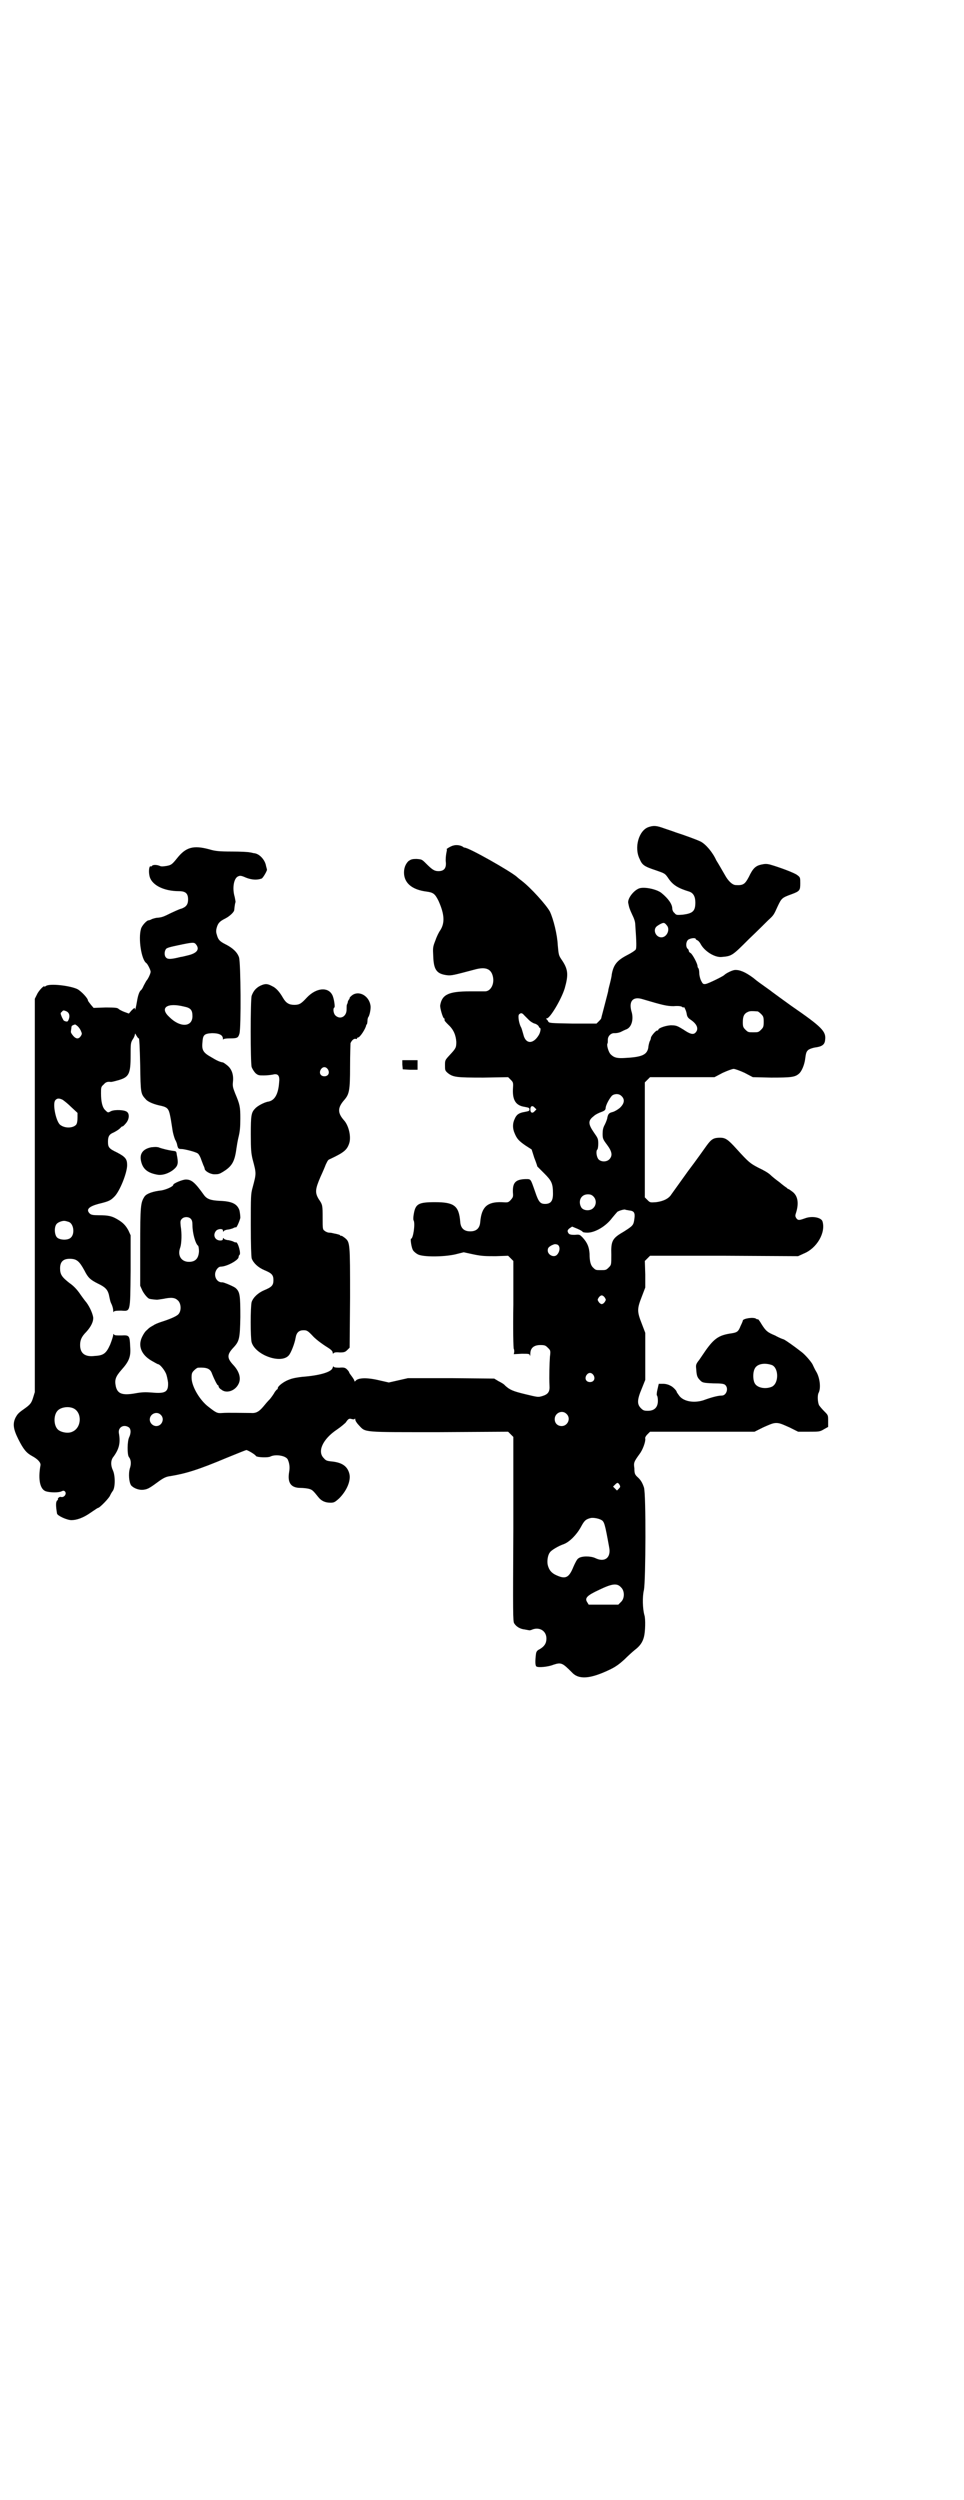 <?xml version="1.0" standalone="no"?>
<!DOCTYPE svg PUBLIC "-//W3C//DTD SVG 20010904//EN"
 "http://www.w3.org/TR/2001/REC-SVG-20010904/DTD/svg10.dtd">
<svg version="1.0" xmlns="http://www.w3.org/2000/svg"
 width="1107pt" height="2870pt" viewBox="0 0 1107 2870"
 preserveAspectRatio="xMidYMid meet">
<g transform="translate(0,2870) scale(0.5,-0.5)"
fill="#000000" stroke="none">
<path d="M1489 3841 c-22 -8 -33 -47 -20 -73 6 -14 10 -17 37 -26 20 -7 21 -7
28 -17 11 -17 23 -24 49 -32 9 -3 14 -11 14 -25 0 -20 -6 -25 -29 -28 -14 -1
-15 -1 -19 4 -3 2 -5 7 -5 10 0 10 -9 23 -25 36 -10 8 -36 14 -49 11 -13 -3
-30 -24 -27 -35 2 -10 3 -13 9 -26 4 -8 7 -16 7 -23 3 -42 3 -54 1 -57 -1 -2
-10 -8 -20 -13 -23 -12 -31 -22 -35 -44 0 -3 -2 -12 -4 -20 -2 -8 -4 -15 -4
-17 0 -2 -4 -16 -8 -32 -4 -16 -8 -30 -8 -31 0 -2 -3 -5 -6 -8 l-5 -5 -54 0
c-52 1 -55 1 -57 5 -1 2 -3 5 -4 5 -1 1 -1 2 1 2 7 0 33 43 41 69 9 32 8 44
-8 67 -6 9 -6 11 -8 32 -1 24 -10 60 -18 77 -8 15 -44 55 -65 71 -4 3 -9 7
-11 9 -15 13 -110 67 -120 67 -1 0 -3 1 -4 2 -4 3 -14 5 -21 3 -6 -1 -19 -9
-16 -9 1 0 0 -4 -1 -9 -1 -6 -2 -15 -1 -21 1 -13 -4 -20 -17 -20 -9 0 -14 3
-28 17 -10 10 -10 10 -22 11 -11 0 -13 -1 -19 -5 -7 -7 -11 -17 -10 -30 2 -22
20 -36 52 -40 15 -2 19 -5 27 -21 14 -31 15 -51 4 -68 -3 -4 -8 -14 -11 -23
-6 -15 -6 -17 -5 -36 1 -32 8 -41 32 -44 10 -1 14 0 63 13 25 7 38 2 42 -16 4
-17 -5 -34 -18 -34 -3 0 -19 0 -35 0 -48 0 -64 -7 -68 -32 -1 -5 6 -30 9 -30
1 0 1 -1 1 -3 -1 -2 3 -6 9 -12 12 -11 17 -24 18 -39 0 -13 -1 -15 -15 -30
-11 -12 -11 -12 -11 -24 0 -11 0 -12 7 -18 12 -9 19 -10 81 -10 l57 1 6 -6 c6
-6 6 -7 5 -22 -1 -25 7 -37 26 -40 10 -2 12 -2 12 -6 0 -4 -2 -4 -12 -6 -12
-2 -18 -6 -22 -16 -5 -10 -5 -22 0 -33 5 -12 9 -17 25 -28 l14 -9 6 -19 c4
-10 7 -19 7 -20 0 0 7 -7 16 -16 17 -17 20 -23 20 -47 0 -16 -5 -23 -18 -23
-11 0 -15 4 -23 28 -11 31 -9 29 -23 29 -22 -1 -29 -8 -28 -31 1 -10 0 -11 -5
-17 -6 -6 -6 -6 -21 -5 -33 1 -46 -11 -49 -45 -1 -15 -9 -22 -23 -22 -14 0
-22 7 -23 22 -3 37 -14 45 -58 45 -39 0 -45 -4 -49 -29 -1 -6 -1 -12 0 -13 4
-7 -1 -42 -6 -42 -2 0 1 -22 5 -27 2 -3 7 -7 11 -9 12 -6 57 -6 85 0 l20 5 23
-5 c19 -4 28 -4 51 -4 l28 1 6 -6 6 -6 0 -100 c-1 -55 0 -101 1 -102 1 -1 1
-4 1 -7 l-1 -5 18 1 c17 0 18 0 19 -4 0 -3 1 -1 1 4 0 13 8 20 23 20 10 0 12
-1 17 -6 6 -6 7 -6 5 -21 -1 -14 -2 -47 -1 -66 1 -14 -3 -20 -16 -24 -10 -3
-10 -3 -39 4 -29 7 -36 10 -47 20 -2 3 -9 7 -15 10 l-10 6 -99 1 -99 0 -22 -5
-22 -5 -22 5 c-29 7 -50 6 -55 -2 -2 -1 -2 -1 -2 1 0 1 -3 6 -6 10 -3 4 -6 8
-6 9 0 1 -2 4 -5 7 -4 4 -7 5 -18 4 -9 0 -13 1 -13 3 0 1 -1 0 -2 -3 -2 -10
-30 -18 -70 -21 -9 -1 -22 -3 -29 -6 -12 -4 -27 -15 -27 -20 0 -2 -1 -3 -2 -3
0 0 -3 -3 -5 -6 -2 -4 -7 -11 -11 -16 -5 -5 -11 -12 -15 -17 -10 -12 -17 -16
-29 -15 -15 0 -54 1 -65 0 -12 -1 -14 0 -32 14 -20 15 -39 47 -39 67 0 10 1
12 6 17 3 3 7 6 9 6 20 1 28 -2 32 -14 6 -15 12 -26 13 -26 1 0 2 -1 2 -3 0
-1 2 -5 6 -7 11 -10 32 -4 40 13 6 12 2 28 -12 43 -15 16 -15 24 0 40 14 15
15 21 16 70 0 51 -1 58 -11 67 -5 4 -27 13 -30 13 -9 -1 -17 7 -17 18 0 9 7
18 13 18 14 0 41 15 41 22 0 2 1 4 2 5 4 2 -3 29 -8 29 0 -1 -4 0 -7 2 -3 1
-9 3 -13 3 -4 1 -8 2 -8 4 -1 1 -2 1 -2 -1 0 -3 -2 -4 -6 -4 -12 0 -18 12 -10
22 4 5 16 6 16 1 0 -3 1 -3 2 -2 0 2 4 3 8 4 4 0 10 2 13 3 3 2 7 3 7 2 2 0 8
14 10 22 0 5 -1 12 -2 17 -5 15 -17 21 -45 22 -21 1 -30 4 -37 14 -20 28 -28
35 -41 35 -8 0 -29 -9 -29 -12 0 -4 -16 -11 -27 -13 -19 -2 -34 -7 -39 -14 -9
-14 -10 -20 -10 -116 l0 -89 5 -11 c4 -8 13 -19 17 -19 3 -1 15 -2 17 -2 1 0
7 1 14 2 19 4 27 3 34 -4 7 -7 8 -23 1 -31 -4 -5 -21 -12 -40 -18 -6 -2 -14
-5 -18 -8 -7 -4 -8 -4 -15 -11 -3 -2 -7 -8 -10 -14 -11 -21 -3 -42 21 -56 7
-4 14 -8 15 -8 4 0 14 -12 18 -21 2 -4 4 -14 5 -21 1 -22 -6 -26 -38 -23 -14
1 -22 1 -38 -2 -29 -5 -40 -1 -44 16 -3 15 -1 22 13 38 17 19 22 30 20 53 -1
26 -2 27 -20 26 -11 0 -16 0 -17 2 -1 2 -2 2 -2 -1 0 -2 -3 -12 -7 -22 -9 -20
-15 -25 -35 -26 -23 -3 -34 6 -34 25 0 11 3 19 14 30 11 12 17 24 16 34 -2 11
-10 28 -19 38 -3 4 -9 12 -13 18 -5 7 -13 16 -22 22 -18 14 -22 20 -22 34 0
15 7 22 22 22 16 0 22 -5 34 -27 8 -16 13 -21 31 -30 17 -8 22 -14 25 -25 3
-14 3 -16 7 -24 2 -5 3 -10 3 -13 0 -3 1 -5 1 -3 1 2 4 3 17 3 22 -1 21 -7 22
91 l0 82 -5 11 c-6 11 -12 18 -26 26 -12 7 -20 9 -42 9 -14 0 -18 1 -21 4 -9
9 -2 16 20 22 25 6 28 8 37 17 12 12 29 54 29 72 0 14 -4 19 -23 29 -19 9 -21
12 -21 25 0 12 3 17 13 21 4 2 11 6 14 9 3 3 6 6 6 5 0 -2 8 6 11 11 5 8 5 18
0 22 -5 5 -28 6 -37 2 -7 -4 -7 -4 -13 2 -7 6 -10 20 -10 39 0 13 0 15 6 20 5
6 9 7 17 6 2 0 10 2 17 4 24 7 28 14 28 56 0 27 0 30 5 38 3 4 5 10 5 12 0 2
1 1 3 -3 2 -3 4 -7 6 -7 1 -1 2 -18 3 -61 1 -65 1 -66 13 -79 5 -6 20 -12 36
-15 8 -2 13 -4 16 -10 2 -4 4 -10 9 -44 1 -8 4 -18 6 -23 3 -5 5 -11 5 -13 2
-8 3 -9 10 -9 6 0 31 -6 37 -10 2 -1 5 -6 7 -11 2 -6 5 -13 6 -16 2 -4 3 -7 3
-8 0 -5 11 -12 21 -13 9 0 12 0 20 5 22 13 28 24 32 54 1 7 3 19 5 27 3 12 4
23 4 42 0 27 -1 32 -12 58 -5 13 -6 16 -5 26 2 17 -3 30 -13 38 -5 4 -9 7 -11
7 -6 1 -13 4 -26 12 -18 10 -22 16 -20 34 1 17 4 20 22 21 16 0 25 -4 25 -13
0 -2 1 -3 1 -1 1 1 6 2 14 2 18 0 20 1 23 11 4 15 3 162 -1 175 -4 12 -15 22
-31 30 -14 7 -17 11 -20 22 -2 6 -2 10 0 17 3 10 7 14 19 20 10 5 21 15 21 20
1 10 2 16 3 18 0 2 -1 7 -2 12 -6 20 -2 43 8 47 4 2 7 2 18 -3 13 -5 25 -6 36
-2 3 1 14 20 12 21 0 1 -1 4 -2 8 -2 13 -14 27 -26 29 -3 0 -8 2 -11 2 -3 1
-21 2 -41 2 -29 0 -39 1 -52 5 -37 10 -54 5 -74 -20 -12 -15 -14 -16 -24 -18
-7 -1 -12 -2 -16 0 -7 3 -16 3 -18 0 -1 -1 -2 -2 -3 -1 -3 2 -5 -10 -3 -20 3
-22 32 -37 68 -37 15 0 21 -5 21 -19 0 -11 -4 -17 -15 -21 -5 -1 -15 -6 -24
-10 -18 -9 -21 -10 -31 -11 -4 0 -10 -2 -13 -3 -3 -2 -7 -3 -8 -3 -4 0 -15
-12 -17 -19 -7 -23 1 -72 12 -79 3 -2 10 -16 10 -20 0 -4 -6 -17 -10 -21 -1
-2 -4 -7 -6 -11 -2 -5 -5 -10 -7 -11 -3 -3 -6 -11 -8 -23 -3 -18 -5 -24 -5
-20 0 4 -1 4 -8 -3 l-6 -7 -11 4 c-5 2 -11 5 -13 7 -2 2 -6 3 -29 3 l-28 -1
-6 7 c-4 5 -7 9 -7 10 0 5 -15 21 -24 26 -16 8 -65 14 -73 7 -2 -1 -3 -2 -3
-1 0 4 -13 -9 -17 -18 l-5 -10 0 -452 0 -451 -4 -13 c-4 -13 -7 -16 -21 -26
-13 -9 -15 -12 -19 -19 -7 -14 -6 -26 6 -50 12 -24 19 -32 32 -39 13 -7 20
-15 19 -21 -6 -33 -1 -56 13 -60 10 -3 29 -3 35 0 4 2 6 2 8 0 5 -5 -1 -14 -8
-13 -3 1 -5 0 -7 -2 -1 -2 -2 -3 -1 -3 1 0 0 -2 -2 -3 -3 -4 -3 -12 0 -30 1
-5 23 -15 33 -15 12 0 27 5 44 17 9 6 16 11 17 11 4 0 27 24 28 29 1 2 3 6 6
10 6 8 6 36 0 48 -5 11 -5 23 2 31 13 18 16 32 12 54 -2 13 11 21 23 13 5 -4
5 -13 1 -22 -5 -9 -5 -41 -1 -46 5 -6 6 -16 2 -27 -3 -11 -2 -30 3 -38 6 -7
19 -12 30 -10 9 1 16 6 35 20 10 7 16 10 25 11 36 6 63 14 132 43 22 9 42 17
43 17 4 -1 20 -10 22 -14 3 -3 28 -4 33 -1 12 6 36 2 40 -7 4 -9 5 -18 3 -29
-4 -24 4 -36 26 -36 6 0 15 -1 19 -2 8 -2 10 -4 22 -19 7 -9 16 -13 28 -13 8
0 10 1 20 10 18 18 28 42 23 58 -5 17 -18 25 -43 27 -8 1 -11 2 -15 7 -16 15
-3 44 30 66 9 6 18 14 20 16 6 9 8 10 14 8 4 -1 6 -1 7 1 0 1 1 0 1 -2 0 -3 4
-9 9 -14 15 -16 7 -15 185 -15 l157 1 6 -6 6 -6 0 -212 c-1 -192 -1 -212 2
-216 5 -8 14 -13 24 -14 6 -1 10 -2 11 -2 0 0 3 0 7 2 16 6 32 -3 32 -21 0
-11 -5 -18 -15 -24 -6 -3 -8 -5 -9 -11 -2 -16 -2 -27 1 -29 4 -3 27 -1 39 4
18 6 21 4 42 -17 16 -18 43 -16 90 7 12 6 20 12 31 22 8 8 19 18 24 22 12 9
18 18 21 30 3 11 4 41 1 50 -4 14 -5 42 -1 58 4 22 5 220 0 235 -4 12 -8 18
-16 25 -5 5 -6 8 -6 19 -2 13 -1 15 12 33 7 9 14 28 13 35 -1 2 1 6 5 10 l6 6
120 0 120 0 20 10 c16 7 22 10 30 10 8 0 14 -3 30 -10 l20 -10 25 0 c24 0 25
0 35 6 l9 5 0 14 c0 13 0 13 -9 22 -5 5 -10 11 -12 14 -3 7 -4 22 -1 28 6 11
3 36 -6 50 -3 5 -6 12 -8 16 -4 7 -17 22 -25 28 -18 14 -35 26 -41 29 -4 1
-13 5 -20 9 -17 7 -21 10 -31 26 -4 7 -8 12 -8 11 -1 0 -3 0 -4 1 -5 5 -31 1
-31 -4 0 -1 -2 -6 -5 -12 -5 -13 -8 -15 -20 -17 -29 -4 -40 -11 -60 -39 -4 -6
-11 -16 -15 -22 -8 -10 -8 -12 -7 -21 1 -15 2 -19 9 -26 5 -5 6 -6 30 -7 20 0
25 -1 28 -4 8 -8 2 -24 -8 -24 -9 0 -24 -4 -43 -11 -23 -7 -47 -2 -56 12 -3 4
-5 7 -5 8 0 2 -9 12 -15 14 -3 2 -10 4 -16 4 l-10 0 -3 -13 c-2 -8 -2 -14 -1
-14 1 -1 2 -6 2 -12 0 -15 -8 -23 -23 -23 -9 0 -11 1 -16 6 -9 9 -9 19 2 45
l8 20 0 54 0 54 -8 21 c-11 28 -11 34 0 62 l8 21 0 30 -1 31 6 6 6 6 170 0
170 -1 13 6 c30 12 51 48 43 74 -3 9 -24 13 -40 7 -14 -5 -16 -5 -20 0 -3 5
-3 6 0 15 6 21 3 37 -9 46 -4 3 -8 6 -9 6 0 0 -3 1 -4 3 -2 1 -10 7 -17 13 -7
5 -17 13 -21 17 -4 4 -16 11 -27 16 -19 10 -22 12 -51 44 -19 21 -25 25 -37
25 -15 0 -20 -3 -31 -18 -5 -7 -24 -34 -43 -59 -18 -25 -35 -49 -38 -53 -6
-10 -19 -16 -35 -18 -14 -1 -14 -1 -20 5 l-6 6 0 132 0 132 6 6 6 6 74 0 74 0
19 10 c11 5 22 9 25 9 3 0 14 -4 25 -9 l19 -10 42 -1 c46 0 55 1 64 9 6 5 12
19 14 32 2 16 3 19 8 23 3 2 9 4 14 5 16 2 23 6 24 17 3 20 -7 30 -78 79 -14
10 -40 29 -44 32 -1 1 -8 6 -15 11 -7 5 -20 14 -28 21 -19 14 -32 19 -43 18
-7 -1 -20 -8 -23 -11 -2 -3 -37 -20 -43 -21 -6 -1 -7 0 -11 8 -2 4 -4 12 -4
17 0 5 -1 10 -2 11 -1 1 -2 3 -2 5 0 6 -12 28 -16 30 -2 1 -4 3 -4 5 0 1 -1 4
-3 5 -4 4 -4 15 1 20 4 4 18 6 18 2 0 -1 2 -2 4 -3 1 0 5 -4 7 -8 9 -17 33
-32 49 -30 23 2 24 3 62 41 20 19 40 39 44 43 13 12 13 12 22 32 9 19 10 20
32 28 19 7 20 9 20 25 0 13 0 14 -7 19 -6 5 -41 18 -62 24 -8 2 -12 2 -21 0
-13 -3 -19 -9 -28 -28 -9 -17 -13 -20 -30 -19 -8 0 -18 10 -25 23 -3 5 -8 14
-11 19 -3 5 -7 12 -9 15 -8 18 -24 37 -36 43 -8 4 -38 15 -57 21 -5 2 -17 6
-26 9 -19 7 -25 7 -37 3z m42 -225 c9 -9 1 -28 -12 -28 -13 0 -20 17 -11 25 5
4 14 9 17 8 1 0 4 -2 6 -5z m-1081 -44 c9 -11 3 -20 -17 -25 -8 -2 -16 -4 -18
-4 -20 -5 -29 -6 -33 -2 -5 4 -5 14 -1 20 2 3 10 5 29 9 33 7 36 7 40 2z
m1026 -126 c44 -13 55 -16 71 -16 11 1 18 0 20 -2 2 -1 3 -2 3 -1 0 5 6 -7 7
-14 1 -7 3 -10 9 -14 15 -10 19 -21 12 -29 -5 -6 -12 -5 -28 6 -13 8 -17 10
-26 10 -11 1 -32 -6 -32 -10 0 -1 -1 -2 -3 -2 -3 0 -13 -12 -14 -16 0 -2 -1
-6 -3 -9 -1 -3 -3 -10 -3 -14 -3 -17 -15 -22 -55 -24 -17 -1 -24 1 -31 8 -5 4
-10 21 -8 25 1 1 1 5 1 9 0 9 8 16 16 15 4 0 10 1 14 3 4 2 10 5 13 6 12 5 17
24 11 42 -6 23 4 34 26 27z m-1053 -17 c15 -3 19 -8 19 -22 0 -25 -28 -27 -53
-2 -23 21 -6 34 34 24z m-270 -11 c6 -3 8 -10 5 -18 -2 -5 -3 -6 -7 -5 -5 2
-4 0 -9 10 -3 8 -4 9 0 12 3 4 4 4 11 1z m1587 0 c1 0 5 -3 8 -6 5 -5 6 -7 6
-18 0 -11 -1 -13 -6 -18 -6 -6 -7 -6 -18 -6 -11 0 -12 0 -18 6 -5 5 -6 7 -6
17 0 14 3 20 12 24 5 2 8 2 22 1z m-536 -9 c3 -3 8 -8 11 -11 3 -3 9 -7 13 -8
4 -1 8 -4 9 -6 1 -2 2 -4 3 -4 3 0 1 -11 -3 -17 -13 -21 -30 -20 -35 2 -2 7
-4 14 -5 16 -5 8 -8 27 -5 30 4 4 7 4 12 -2z m-1027 -24 c2 -1 6 -6 8 -10 3
-7 4 -8 1 -13 -5 -8 -11 -8 -18 0 -4 5 -6 8 -5 11 0 2 1 6 1 8 0 4 2 5 8 7 1
0 3 -1 5 -3z m1250 -161 c9 -8 7 -18 -4 -28 -5 -4 -12 -8 -16 -9 -8 -2 -10 -4
-12 -12 0 -3 -3 -11 -6 -17 -4 -7 -5 -13 -5 -21 0 -11 1 -13 10 -25 12 -16 13
-25 6 -33 -6 -7 -19 -7 -25 -1 -5 5 -7 20 -3 23 1 1 2 7 2 13 0 12 -1 13 -10
26 -13 19 -14 27 -1 37 4 4 12 8 18 10 8 3 10 5 10 10 1 7 8 20 14 27 5 5 16
6 22 0z m-1283 -9 c3 -2 12 -9 20 -17 l14 -13 0 -11 c0 -8 -1 -13 -3 -16 -7
-8 -25 -9 -36 -1 -10 6 -19 49 -12 57 4 5 9 5 17 1z m1084 -26 c-5 -6 -10 -4
-10 4 0 7 4 10 9 5 l5 -5 -4 -4z m135 -196 c7 -7 7 -19 0 -26 -7 -8 -23 -7
-28 1 -8 14 -1 30 15 30 6 0 9 -1 13 -5z m82 -32 c11 -1 14 -5 12 -19 -2 -15
-3 -16 -25 -30 -26 -15 -29 -21 -28 -53 0 -23 0 -23 -6 -29 -6 -6 -7 -6 -18
-6 -11 0 -12 0 -17 5 -6 5 -9 14 -9 33 -1 15 -5 25 -16 37 -7 7 -7 7 -18 6
-11 0 -14 1 -16 7 -1 2 0 5 4 8 l6 4 12 -5 c7 -3 12 -6 12 -7 0 -1 5 -2 11 -2
18 0 43 15 57 34 5 6 10 12 12 14 5 3 16 6 18 5 1 -1 5 -1 9 -2z m-1007 -19
c3 -3 4 -7 4 -15 0 -18 7 -43 13 -47 1 -1 2 -7 2 -13 -1 -16 -8 -24 -23 -24
-18 0 -27 15 -20 33 3 9 4 32 1 49 -1 11 -1 13 3 17 5 5 15 5 20 0z m-281 -7
c12 -3 16 -28 5 -37 -7 -6 -25 -5 -31 1 -6 6 -7 24 -1 31 3 4 14 8 19 7 1 0 5
-1 8 -2z m1122 -52 c8 -2 8 -16 0 -24 -7 -7 -21 0 -21 10 0 6 2 8 9 12 7 3 7
3 12 2z m110 -122 c3 -5 3 -5 0 -10 -2 -3 -5 -5 -7 -5 -2 0 -5 2 -7 5 -3 5 -3
5 0 10 2 3 5 5 7 5 2 0 5 -2 7 -5z m384 -155 c16 -7 16 -43 -1 -50 -15 -6 -34
-2 -39 9 -4 8 -4 24 0 32 5 12 23 15 40 9z m-410 -23 c5 -8 1 -16 -8 -16 -9 0
-13 8 -8 16 2 3 5 5 8 5 3 0 6 -2 8 -5z m-1195 -76 c21 -9 20 -45 -2 -54 -10
-5 -28 -1 -34 6 -9 10 -9 32 0 42 7 8 24 11 36 6z m1133 -13 c11 -10 3 -28
-11 -28 -9 0 -16 6 -16 16 0 14 17 22 27 12z m-932 -2 c10 -9 3 -26 -10 -26
-8 0 -15 7 -15 15 0 13 16 20 25 11z m1054 -161 c2 -4 2 -5 -2 -9 l-4 -4 -4 4
-5 5 4 4 c6 6 7 6 11 0z m-43 -80 c8 -4 9 -8 19 -63 5 -24 -10 -36 -32 -25
-11 5 -32 5 -39 -1 -3 -2 -7 -10 -11 -19 -10 -25 -18 -29 -38 -20 -12 5 -18
12 -21 24 -2 9 0 23 5 29 3 5 20 15 32 19 13 5 29 21 39 39 8 15 11 18 23 21
6 1 17 -1 23 -4z m46 -155 c9 -8 9 -26 0 -34 l-6 -6 -34 0 -34 0 -3 5 c-7 10
-1 16 27 29 29 14 41 16 50 6z"/>
<path d="M598 3477 c-10 -5 -16 -12 -20 -23 -3 -9 -3 -154 0 -164 2 -5 6 -11
9 -14 6 -5 8 -5 19 -5 7 0 16 1 21 2 12 3 16 -3 14 -19 -2 -26 -10 -40 -24
-43 -9 -1 -26 -10 -31 -16 -9 -9 -10 -16 -10 -59 0 -36 1 -44 4 -57 9 -34 9
-32 0 -66 -4 -14 -4 -21 -4 -85 0 -48 1 -71 2 -77 4 -11 15 -21 29 -27 17 -7
21 -11 21 -23 0 -12 -4 -16 -21 -23 -14 -6 -25 -16 -29 -27 -3 -11 -3 -83 0
-93 9 -29 67 -50 85 -30 5 5 14 28 16 41 2 12 8 17 18 17 8 0 10 -1 23 -15 8
-8 22 -18 30 -23 10 -6 14 -10 14 -13 0 -3 1 -3 2 -2 1 2 6 3 14 2 11 0 13 1
18 6 l5 5 1 115 c0 126 0 127 -12 137 -4 3 -7 5 -8 5 -1 -1 -2 0 -3 1 0 1 -4
2 -8 3 -11 2 -11 3 -17 3 -3 0 -8 2 -10 4 -5 3 -5 5 -5 29 0 30 0 31 -9 44 -9
15 -8 23 4 51 6 13 11 25 12 28 5 10 5 11 10 13 32 15 39 21 44 36 5 15 -1 41
-12 53 -15 17 -15 29 1 47 11 13 13 21 13 76 0 28 1 53 1 54 3 7 8 11 12 10 2
-1 3 0 3 1 0 1 1 2 2 2 5 0 18 21 19 28 0 1 1 2 2 3 0 1 1 4 1 8 0 3 1 7 2 8
3 4 6 19 5 26 -3 22 -25 35 -41 25 -4 -3 -7 -6 -7 -7 0 -1 0 -2 -1 -3 -1 -1
-2 -3 -3 -5 0 -2 -1 -5 -2 -7 -1 -1 -1 -7 -1 -12 0 -16 -15 -24 -26 -13 -4 4
-6 16 -2 18 2 1 -1 22 -5 29 -10 19 -37 16 -58 -6 -13 -14 -17 -17 -29 -17
-12 0 -19 4 -26 16 -8 14 -16 23 -25 27 -11 6 -16 6 -27 1z m155 -192 c5 -8 1
-16 -8 -16 -9 0 -13 8 -8 16 2 3 5 5 8 5 3 0 6 -2 8 -5z"/>
<path d="M924 3296 l1 -11 17 -1 17 0 0 11 0 11 -18 0 -17 0 0 -10z"/>
<path d="M347 3106 c-19 -4 -27 -15 -23 -32 4 -18 15 -27 38 -31 12 -2 28 4
38 13 9 8 10 14 6 33 -1 8 -1 8 -10 9 -8 1 -25 5 -32 8 -5 1 -7 1 -17 0z"/>
</g>
</svg>
